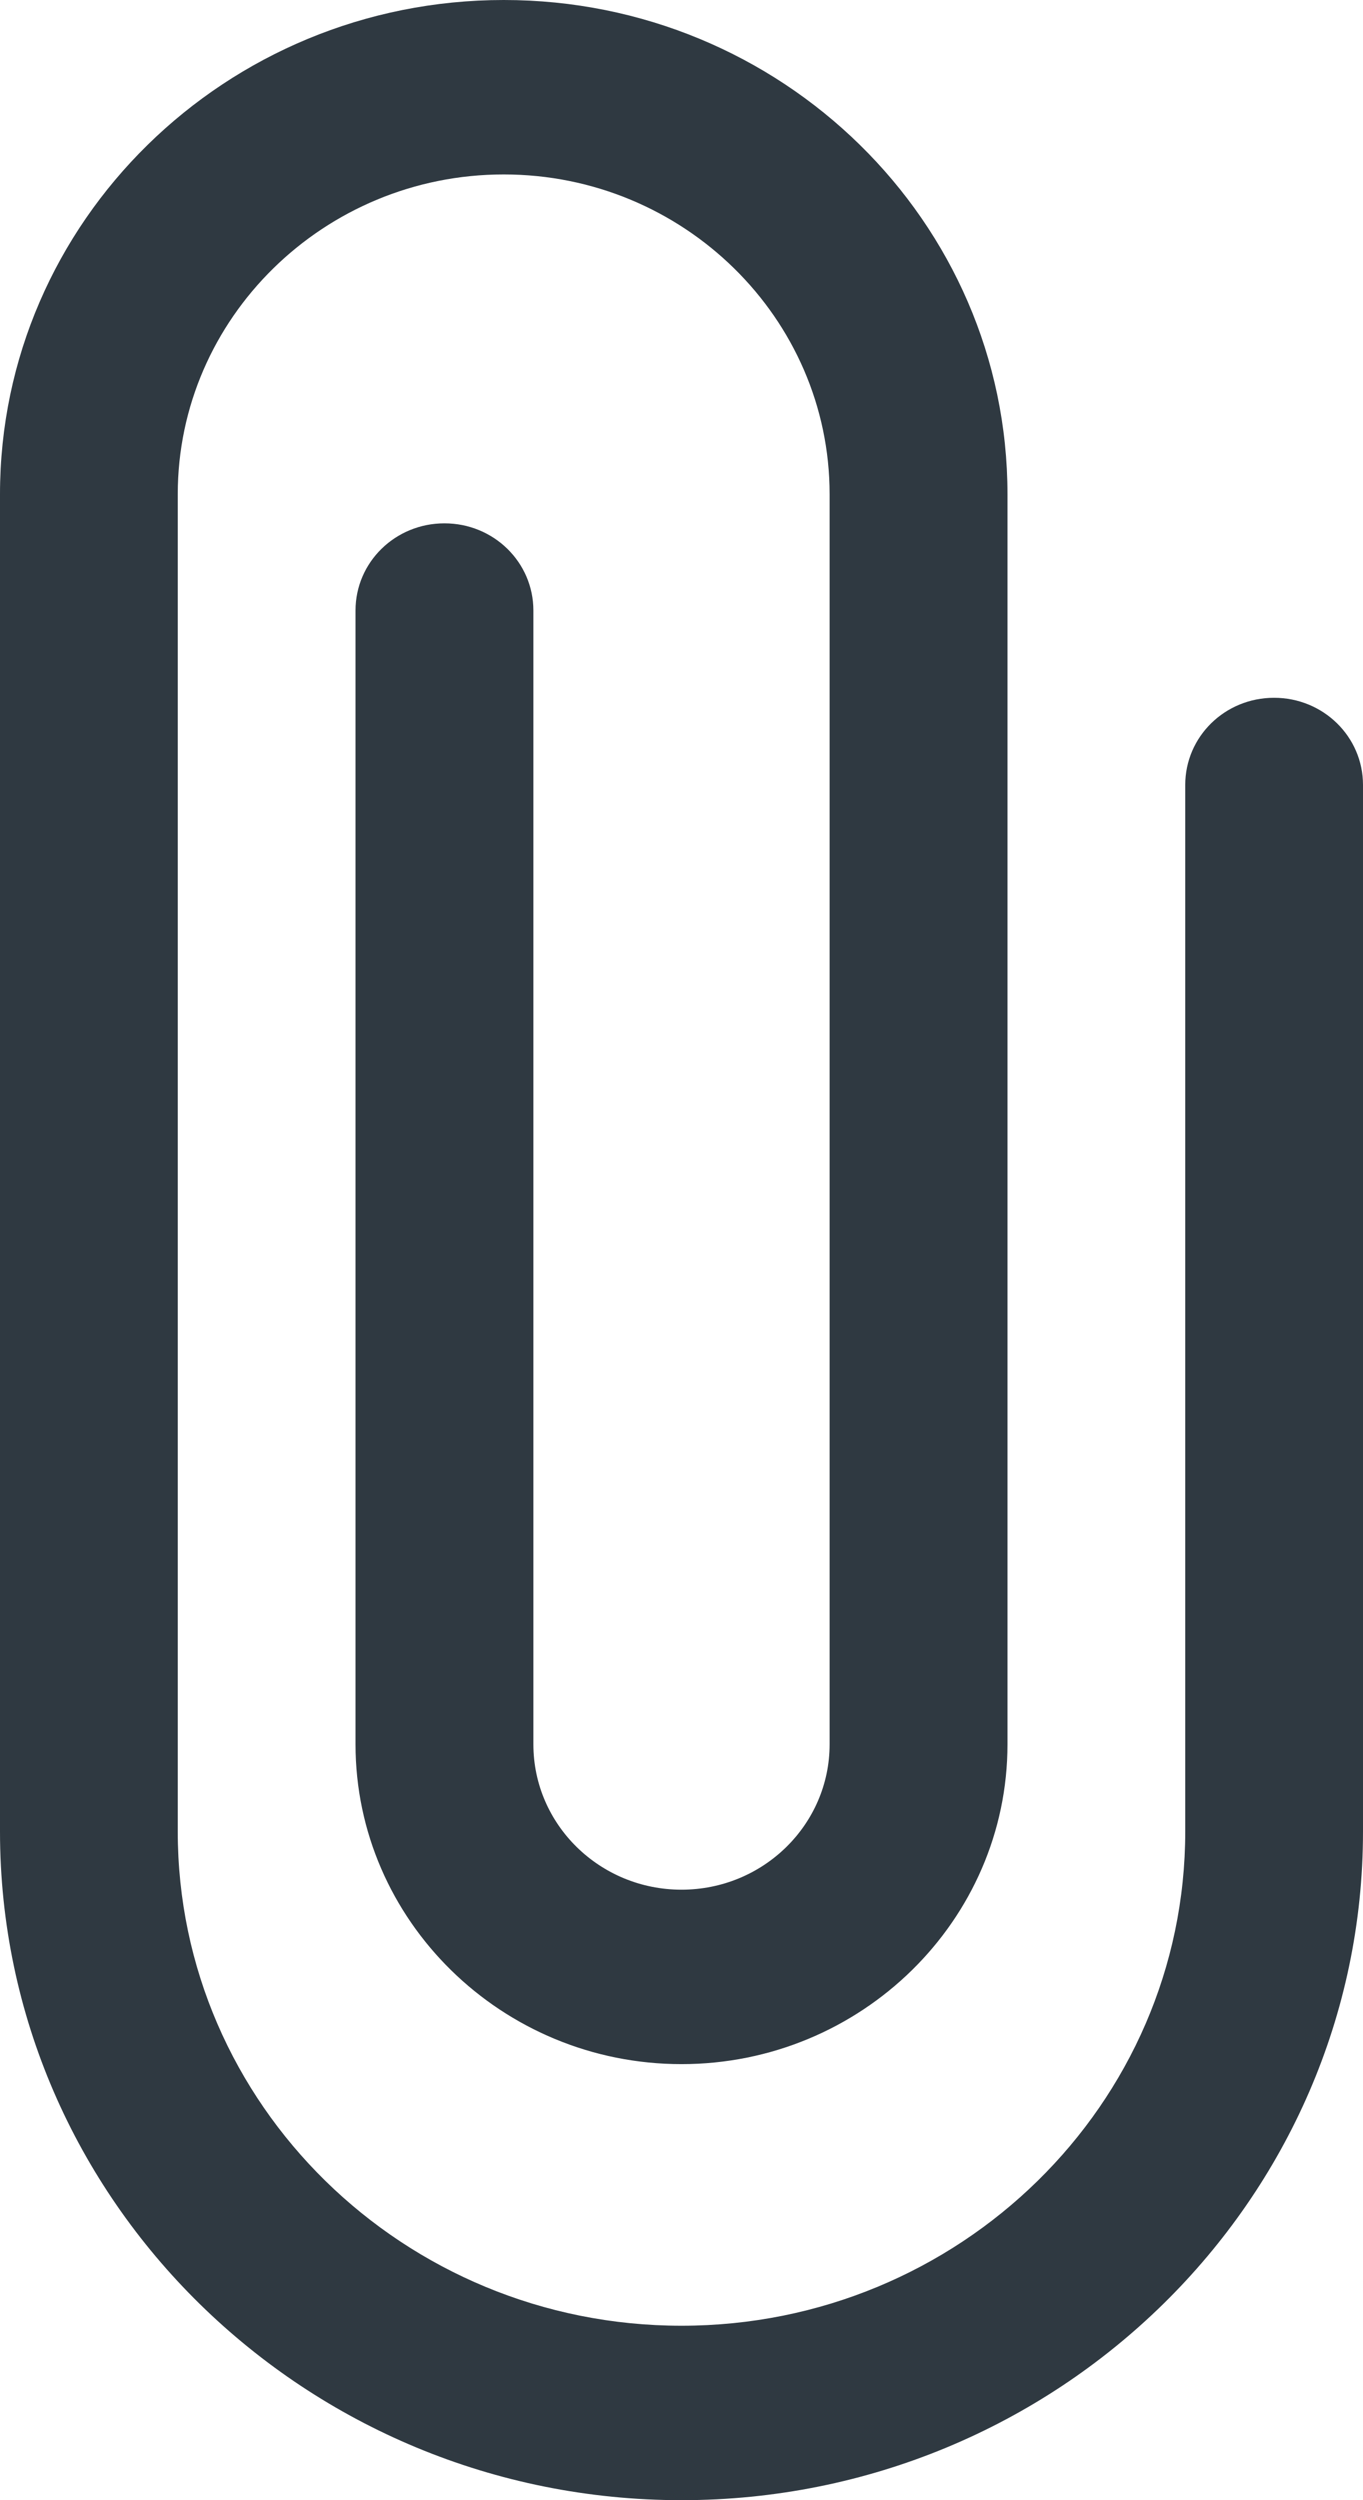 <svg width="12" height="22" viewBox="0 0 12 22" fill="none" xmlns="http://www.w3.org/2000/svg">
<path d="M12 16.116V6.907C12 6.482 11.65 6.14 11.217 6.14C10.784 6.14 10.435 6.482 10.435 6.907V16.116C10.435 18.516 8.447 20.465 6 20.465C3.553 20.465 1.565 18.516 1.565 16.116V4.349C1.565 2.799 2.854 1.535 4.435 1.535C6.016 1.535 7.304 2.799 7.304 4.349V15.349C7.304 16.055 6.72 16.628 6 16.628C5.28 16.628 4.696 16.055 4.696 15.349V5.372C4.696 4.947 4.346 4.605 3.913 4.605C3.48 4.605 3.13 4.947 3.13 5.372V15.349C3.13 16.899 4.419 18.163 6 18.163C7.581 18.163 8.87 16.899 8.87 15.349V4.349C8.87 1.949 6.882 0 4.435 0C1.988 0 0 1.949 0 4.349V16.116C0 19.36 2.692 22 6 22C9.308 22 12 19.36 12 16.116Z" fill="#2F3941"/>
</svg>
